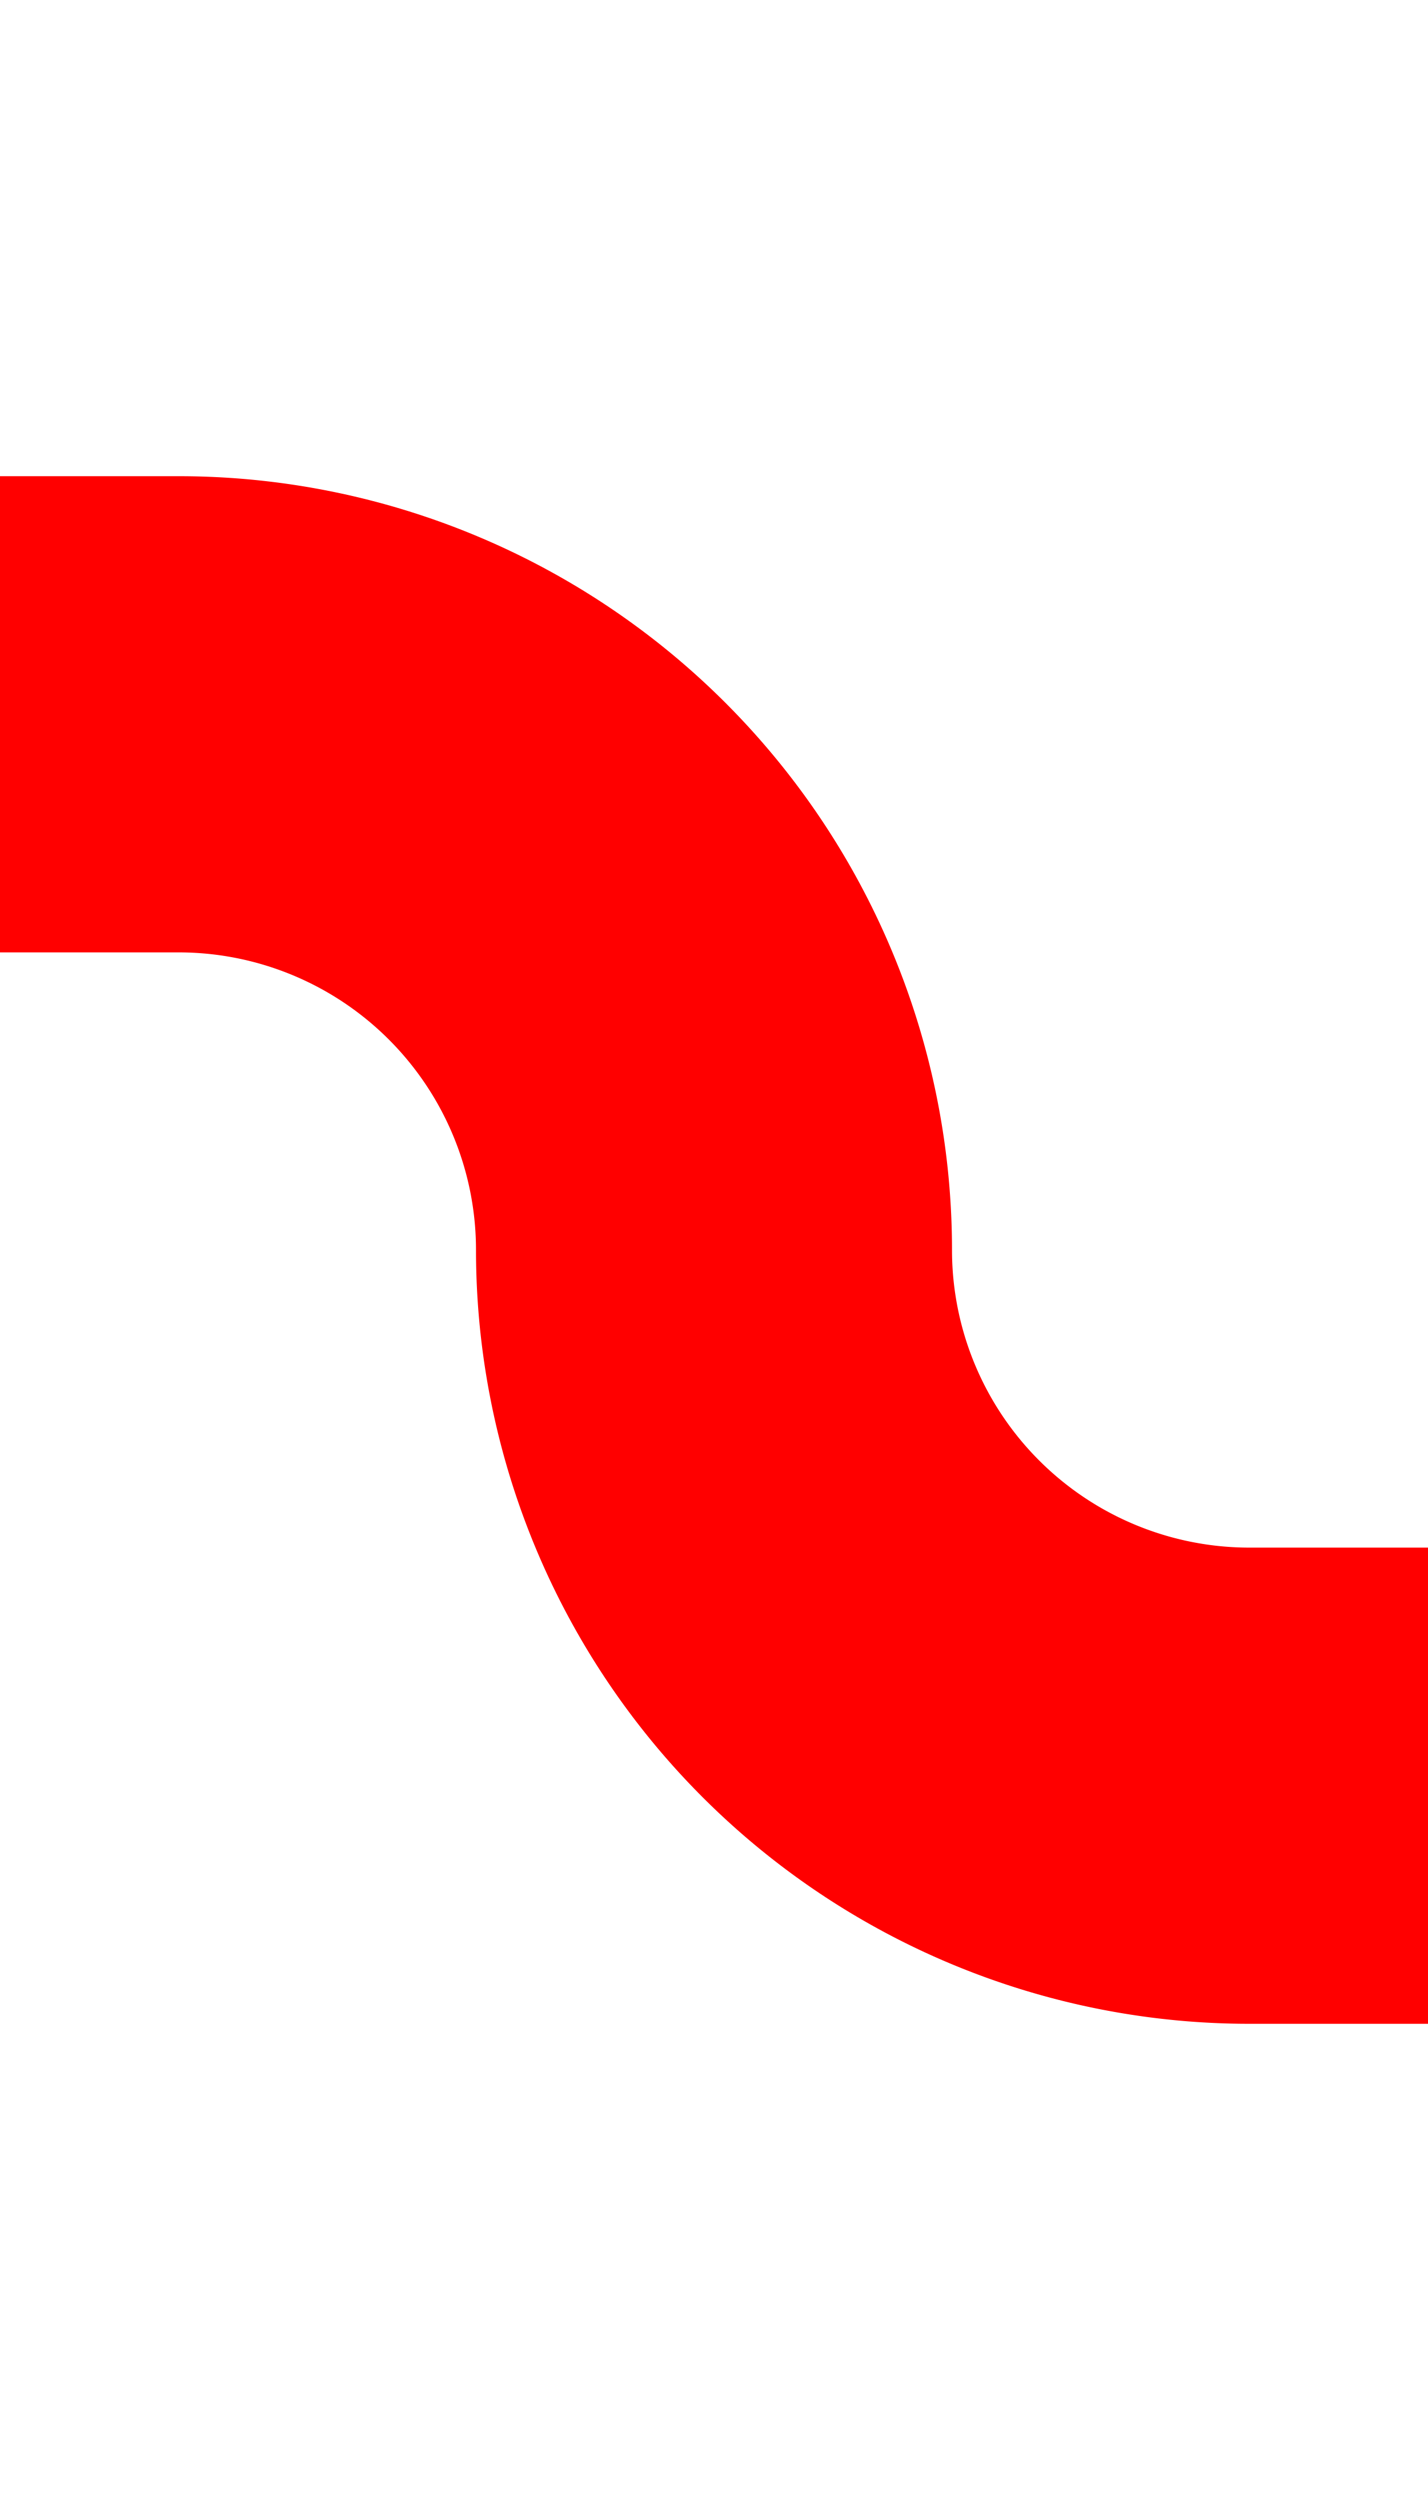 ﻿<?xml version="1.0" encoding="utf-8"?>
<svg version="1.1" xmlns:xlink="http://www.w3.org/1999/xlink" width="12px" height="21px" preserveAspectRatio="xMidYMin meet" viewBox="2818 3972  10 21" xmlns="http://www.w3.org/2000/svg">
  <path d="M 2744 3978  L 2818.5 3978  A 4.5 4.5 0 0 1 2823 3982.5 A 4.5 4.5 0 0 0 2827.5 3987 L 2887 3987  A 5 5 0 0 0 2892 3982 L 2892 3978  A 5 5 0 0 1 2897 3973 L 2902 3973  " stroke-width="4" stroke="#ff0000" fill="none" />
</svg>
